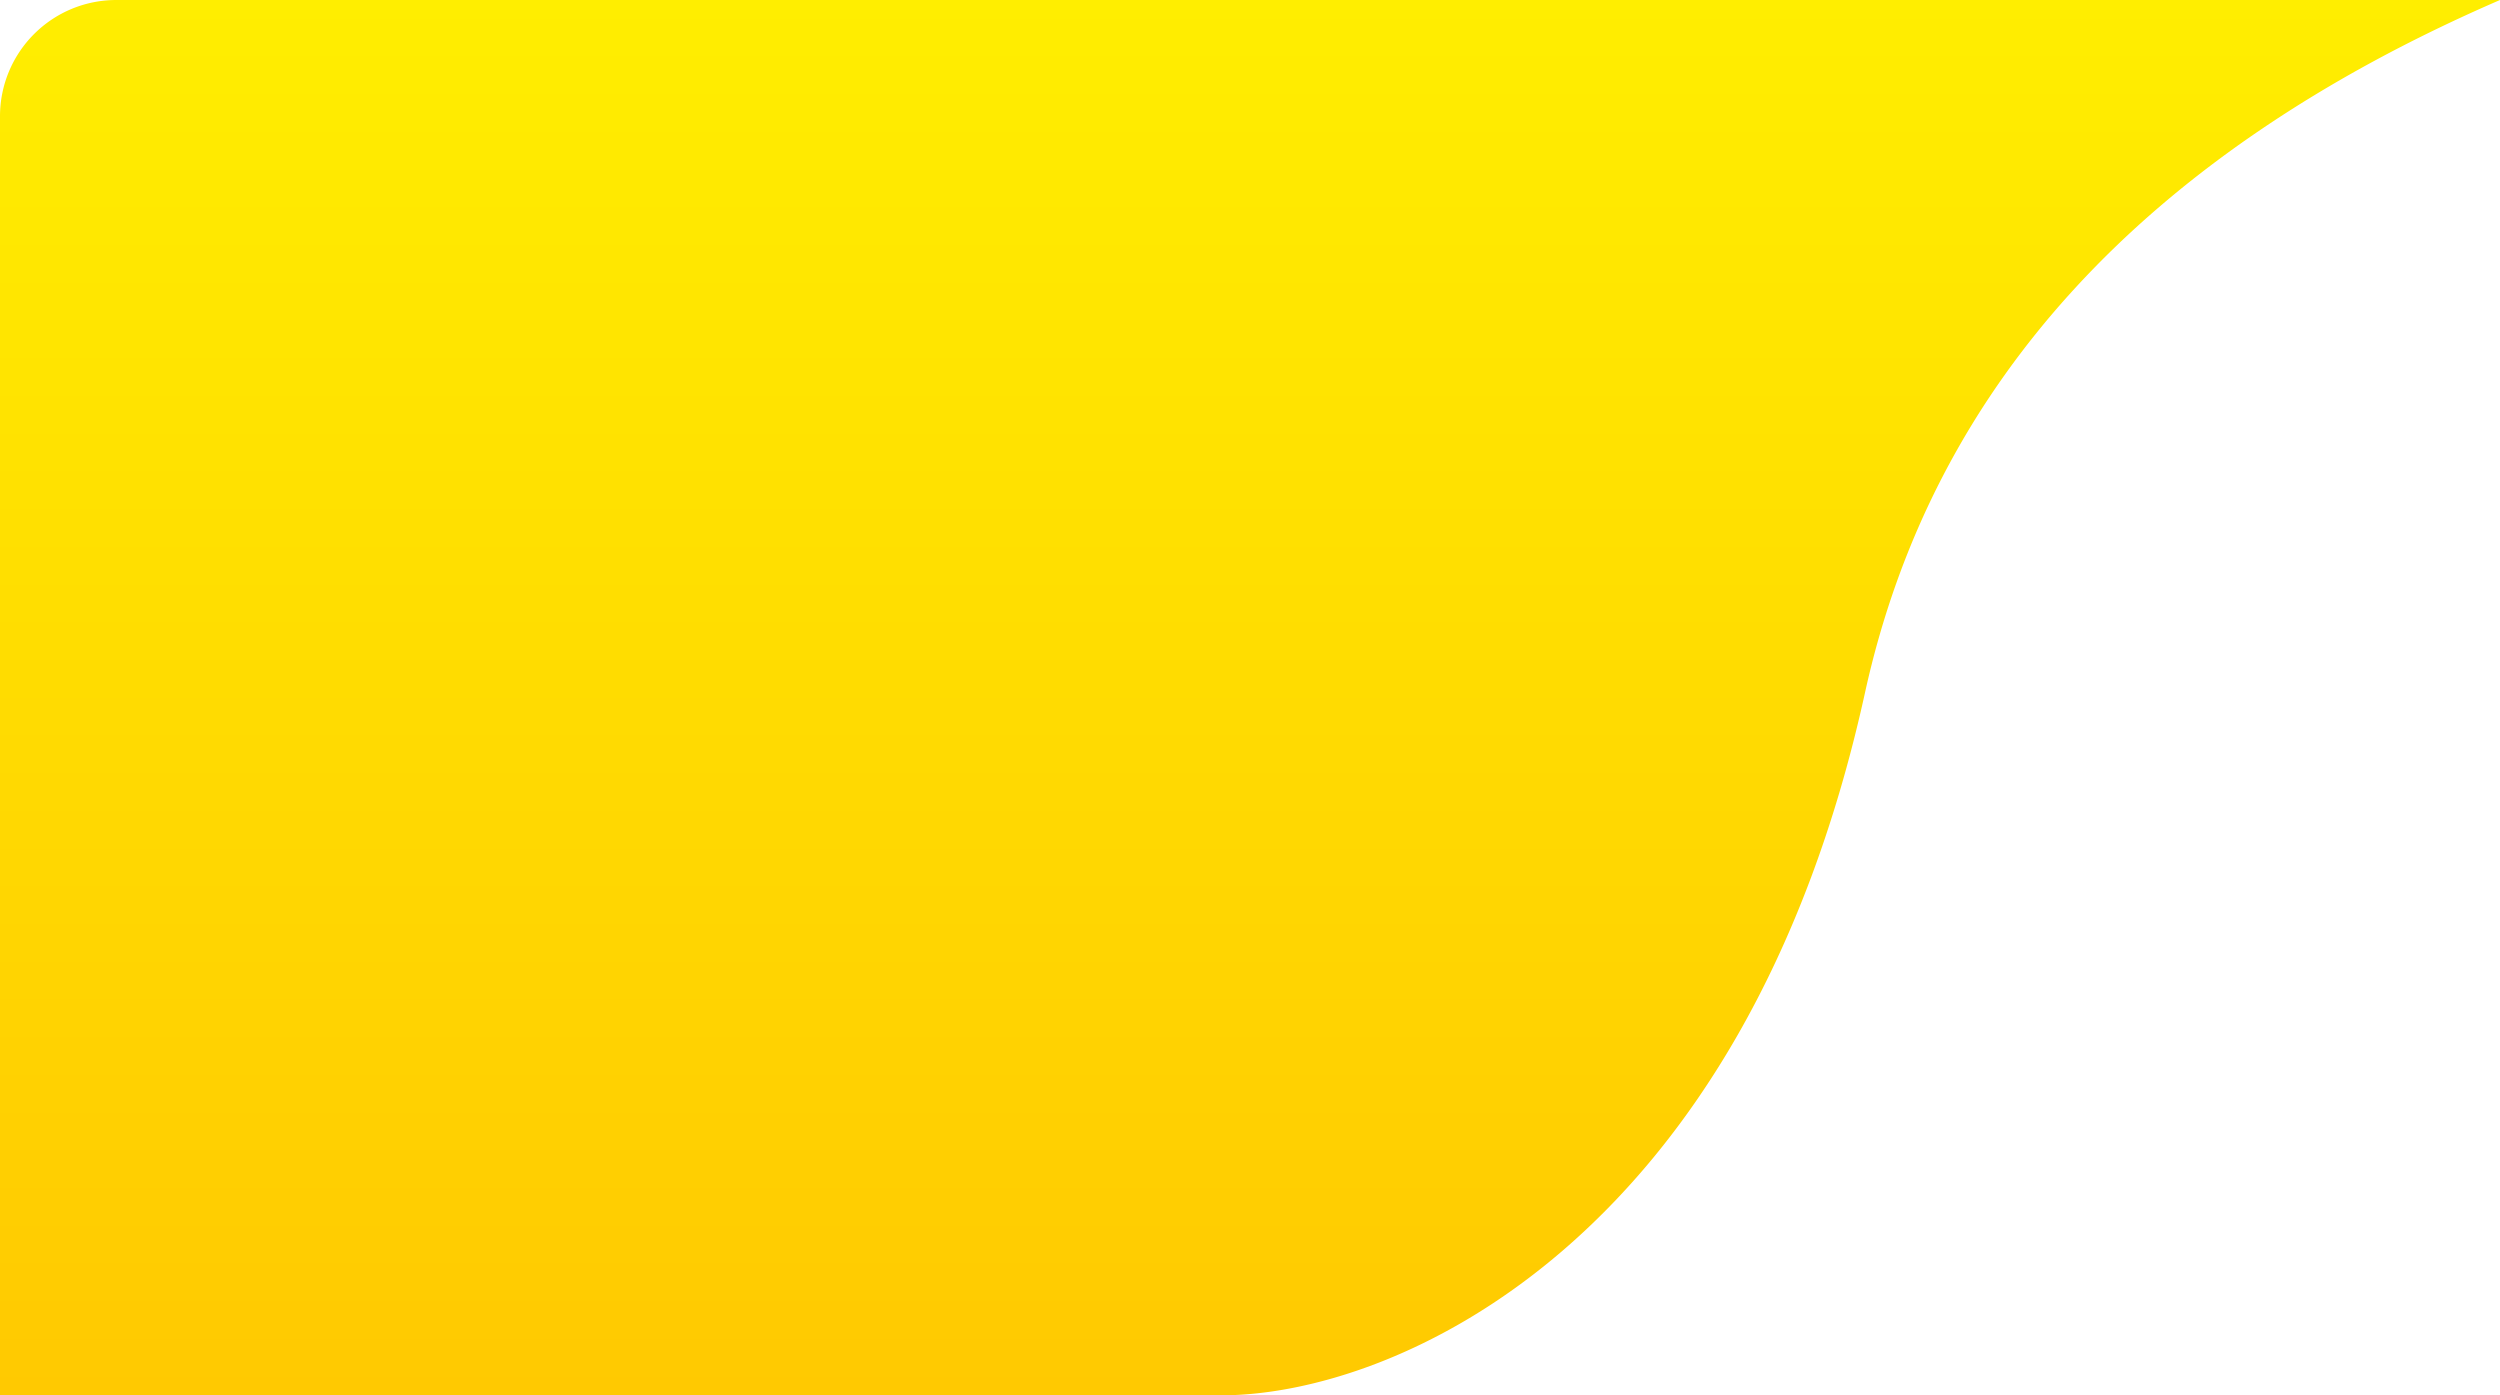 <svg id="rate-crown-gold" fill="none" viewBox="0 0 43 24" xmlns="http://www.w3.org/2000/svg" version="1.1">
    <path fill-rule="evenodd" clip-rule="evenodd" d="M2 0h41c-6.118 2.651-9.759 6.623-10.922 11.914C30 21.375 24 24 21 24H0V2a2 2 0 0 1 2-2Z" fill="url(#gold_linear)"/>
    <defs>
        <linearGradient id="gold_linear" x1="23" y1="0" x2="23" y2="24" gradientUnits="userSpaceOnUse">
            <stop stop-color="#FE0"/>
            <stop offset="1" stop-color="#FFC901"/>
        </linearGradient>
    </defs>
</svg>
